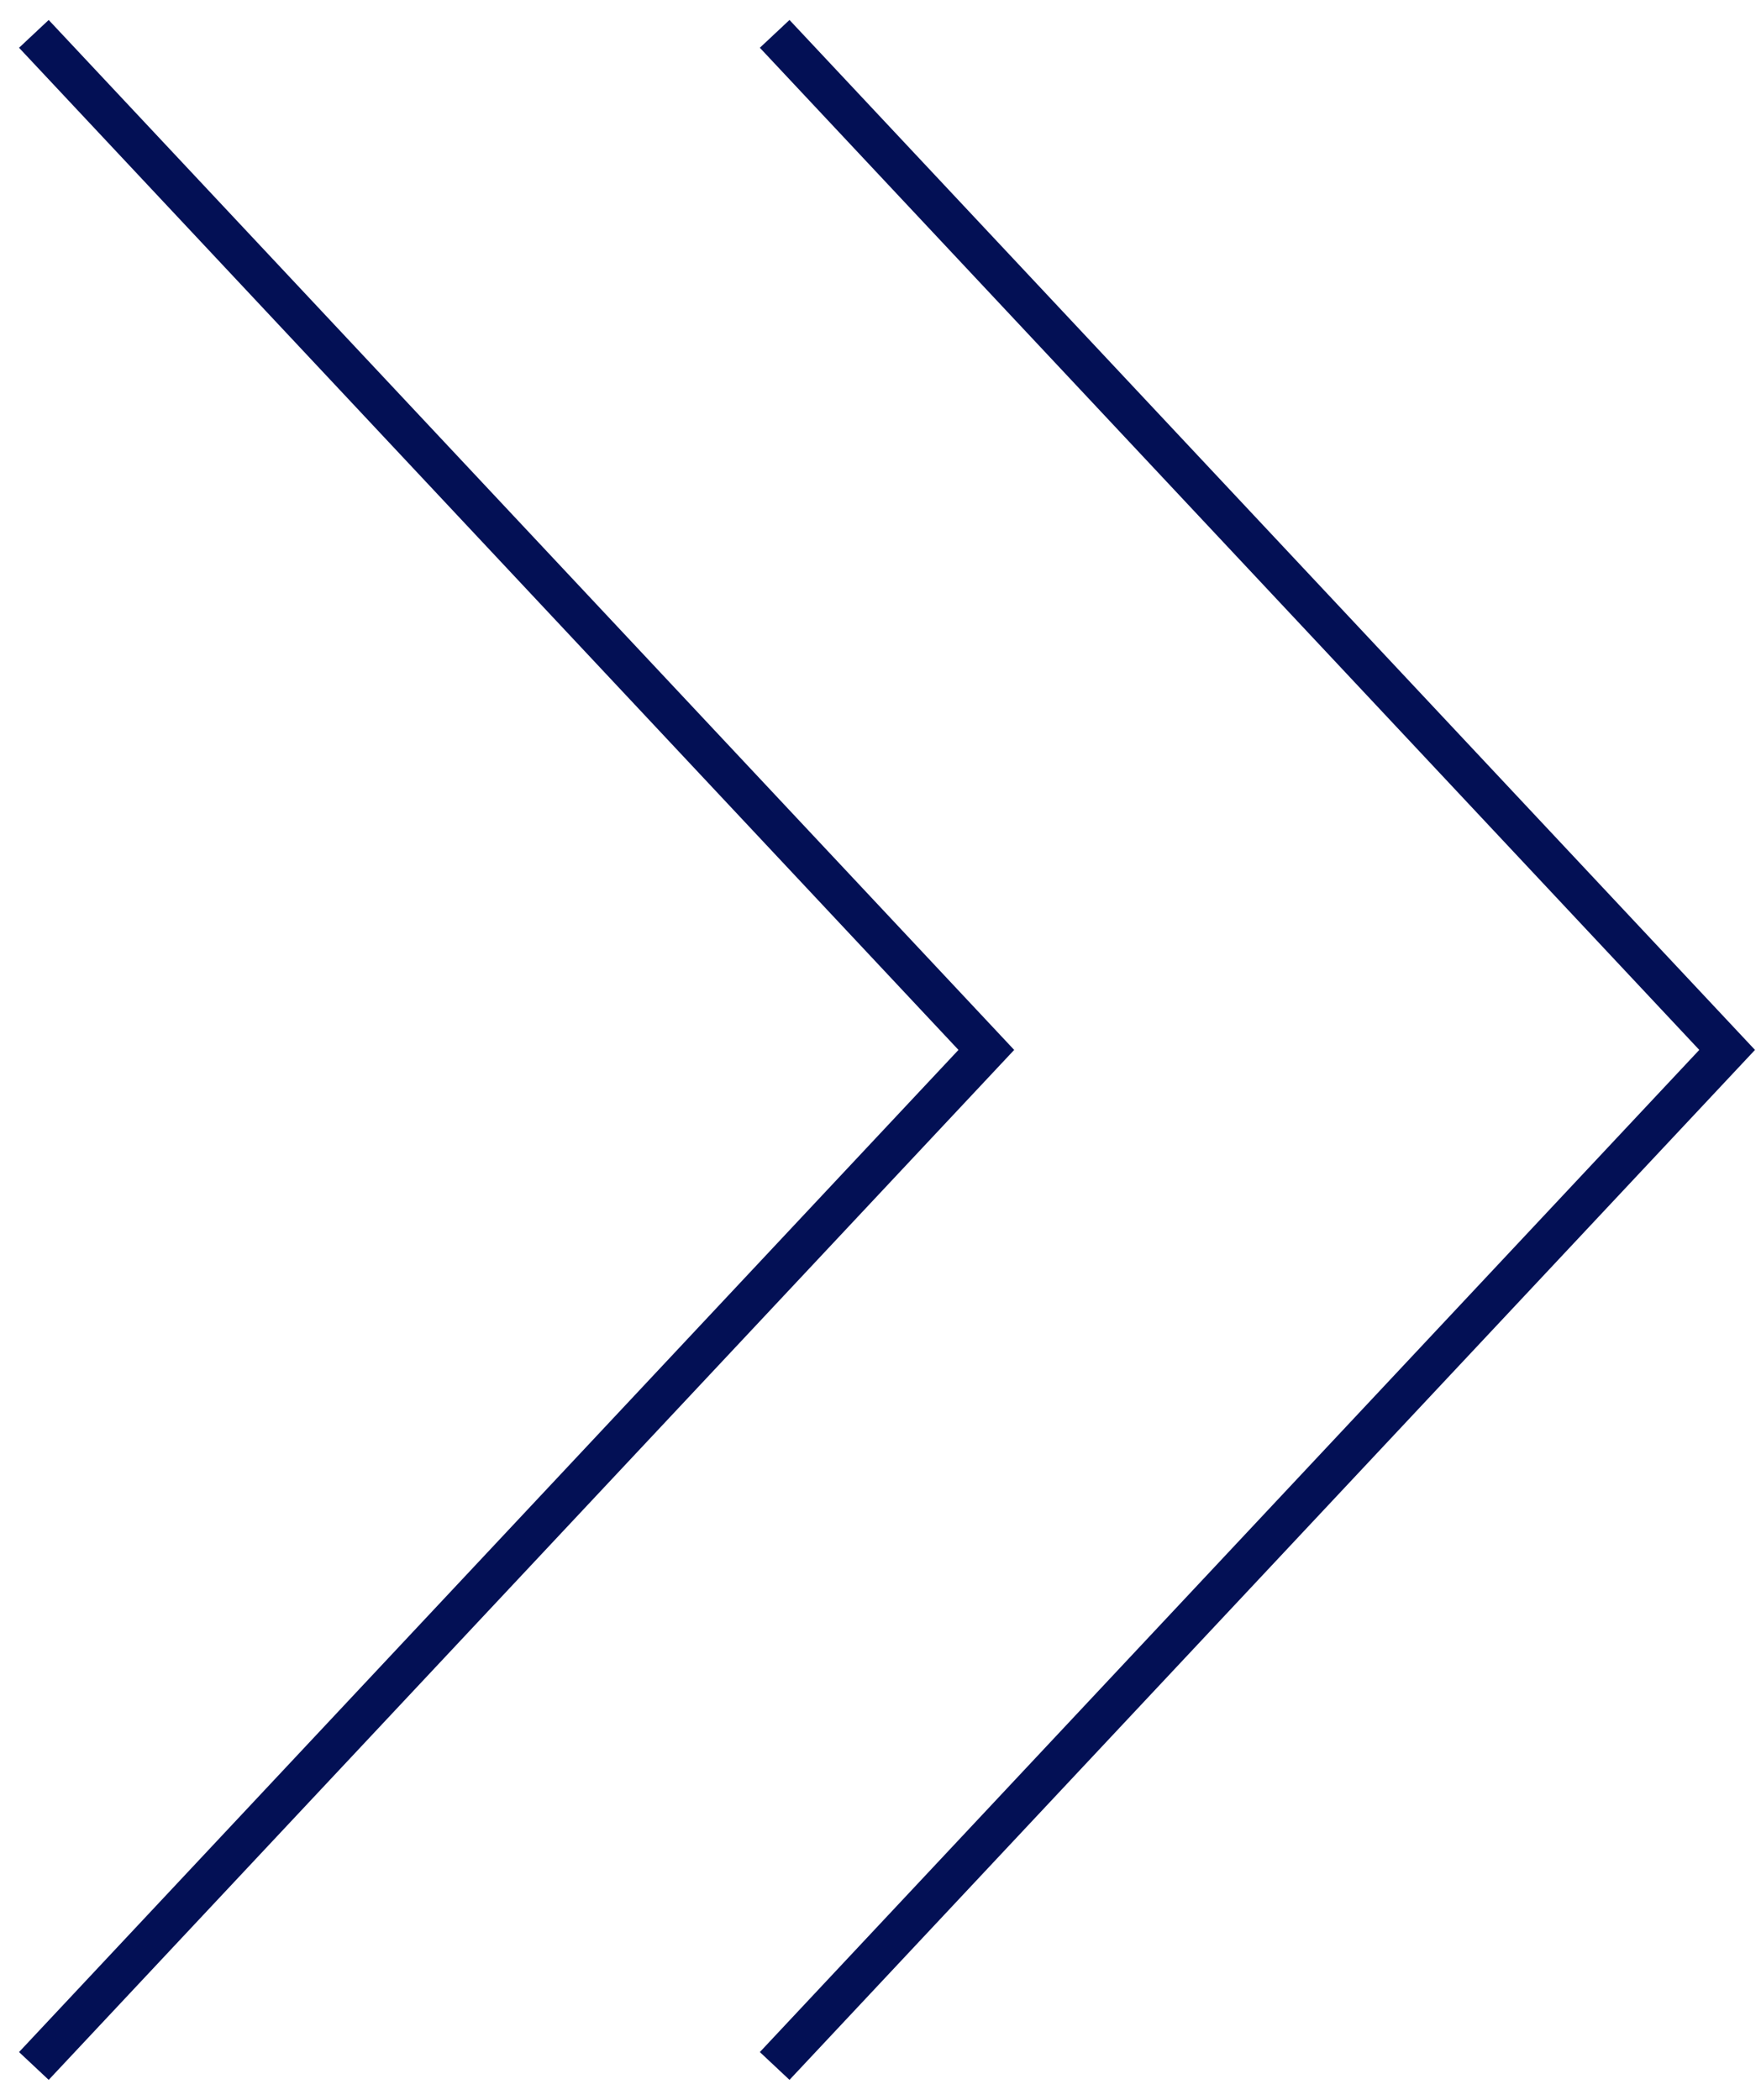<svg width="52" height="62" viewBox="0 0 52 62" fill="none" xmlns="http://www.w3.org/2000/svg">
<path d="M22.875 61L51 31L22.875 1" stroke="#031055" stroke-width="1.2"/>
<path d="M1 61L29.125 31L1 1" stroke="#031055" stroke-width="1.2"/>
</svg>
